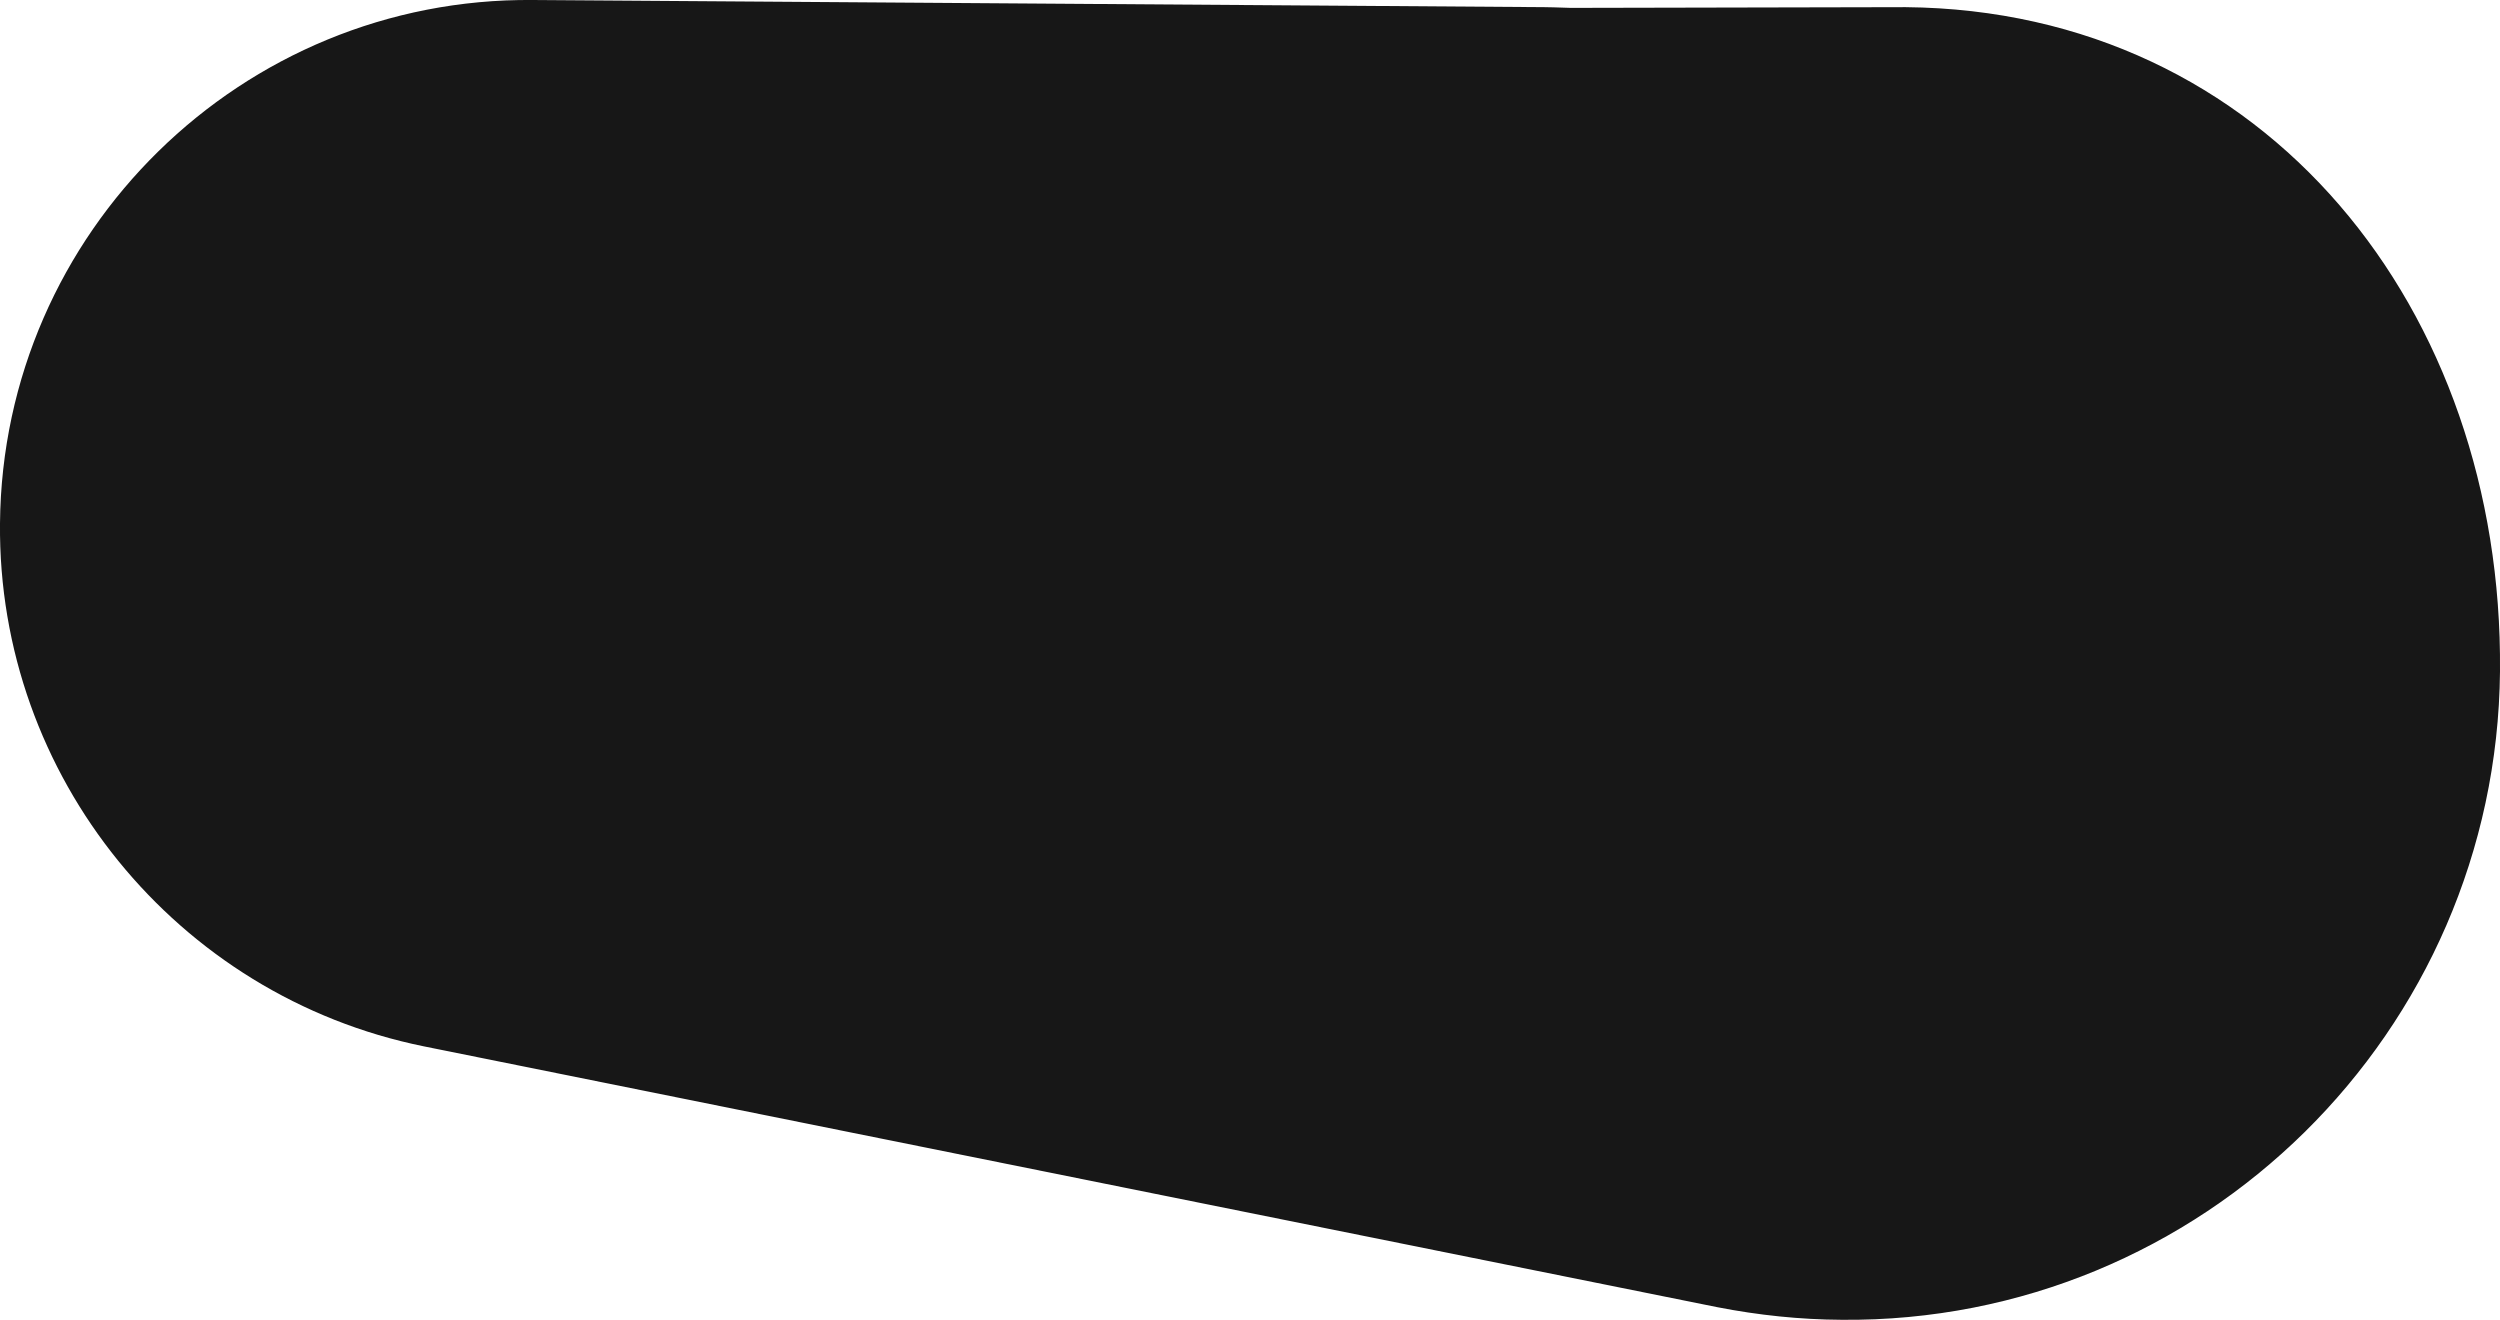 <?xml version="1.0" encoding="UTF-8"?>
<svg id="Layer_2" data-name="Layer 2" xmlns="http://www.w3.org/2000/svg" viewBox="0 0 104.77 55.31">
  <defs>
    <style>
      .cls-1 {
        fill: #171717;
        stroke-width: 0px;
      }
    </style>
  </defs>
  <g id="chapter_II_production" data-name="chapter II production">
    <path class="cls-1" d="M104.77,28.13c-.14,15.13-12.5,27.32-27.59,27.18-1.74-.01-3.48-.19-5.22-.53l-54.2-10.93C7.39,41.74-.1,32.53,0,21.93.11,9.71,10.15-.11,22.33,0l42.39.3c.14,0,.53.01,1.1.03h.1l13.94-.03c15.13.14,25.04,12.7,24.91,27.82Z"/>
  </g>
</svg>